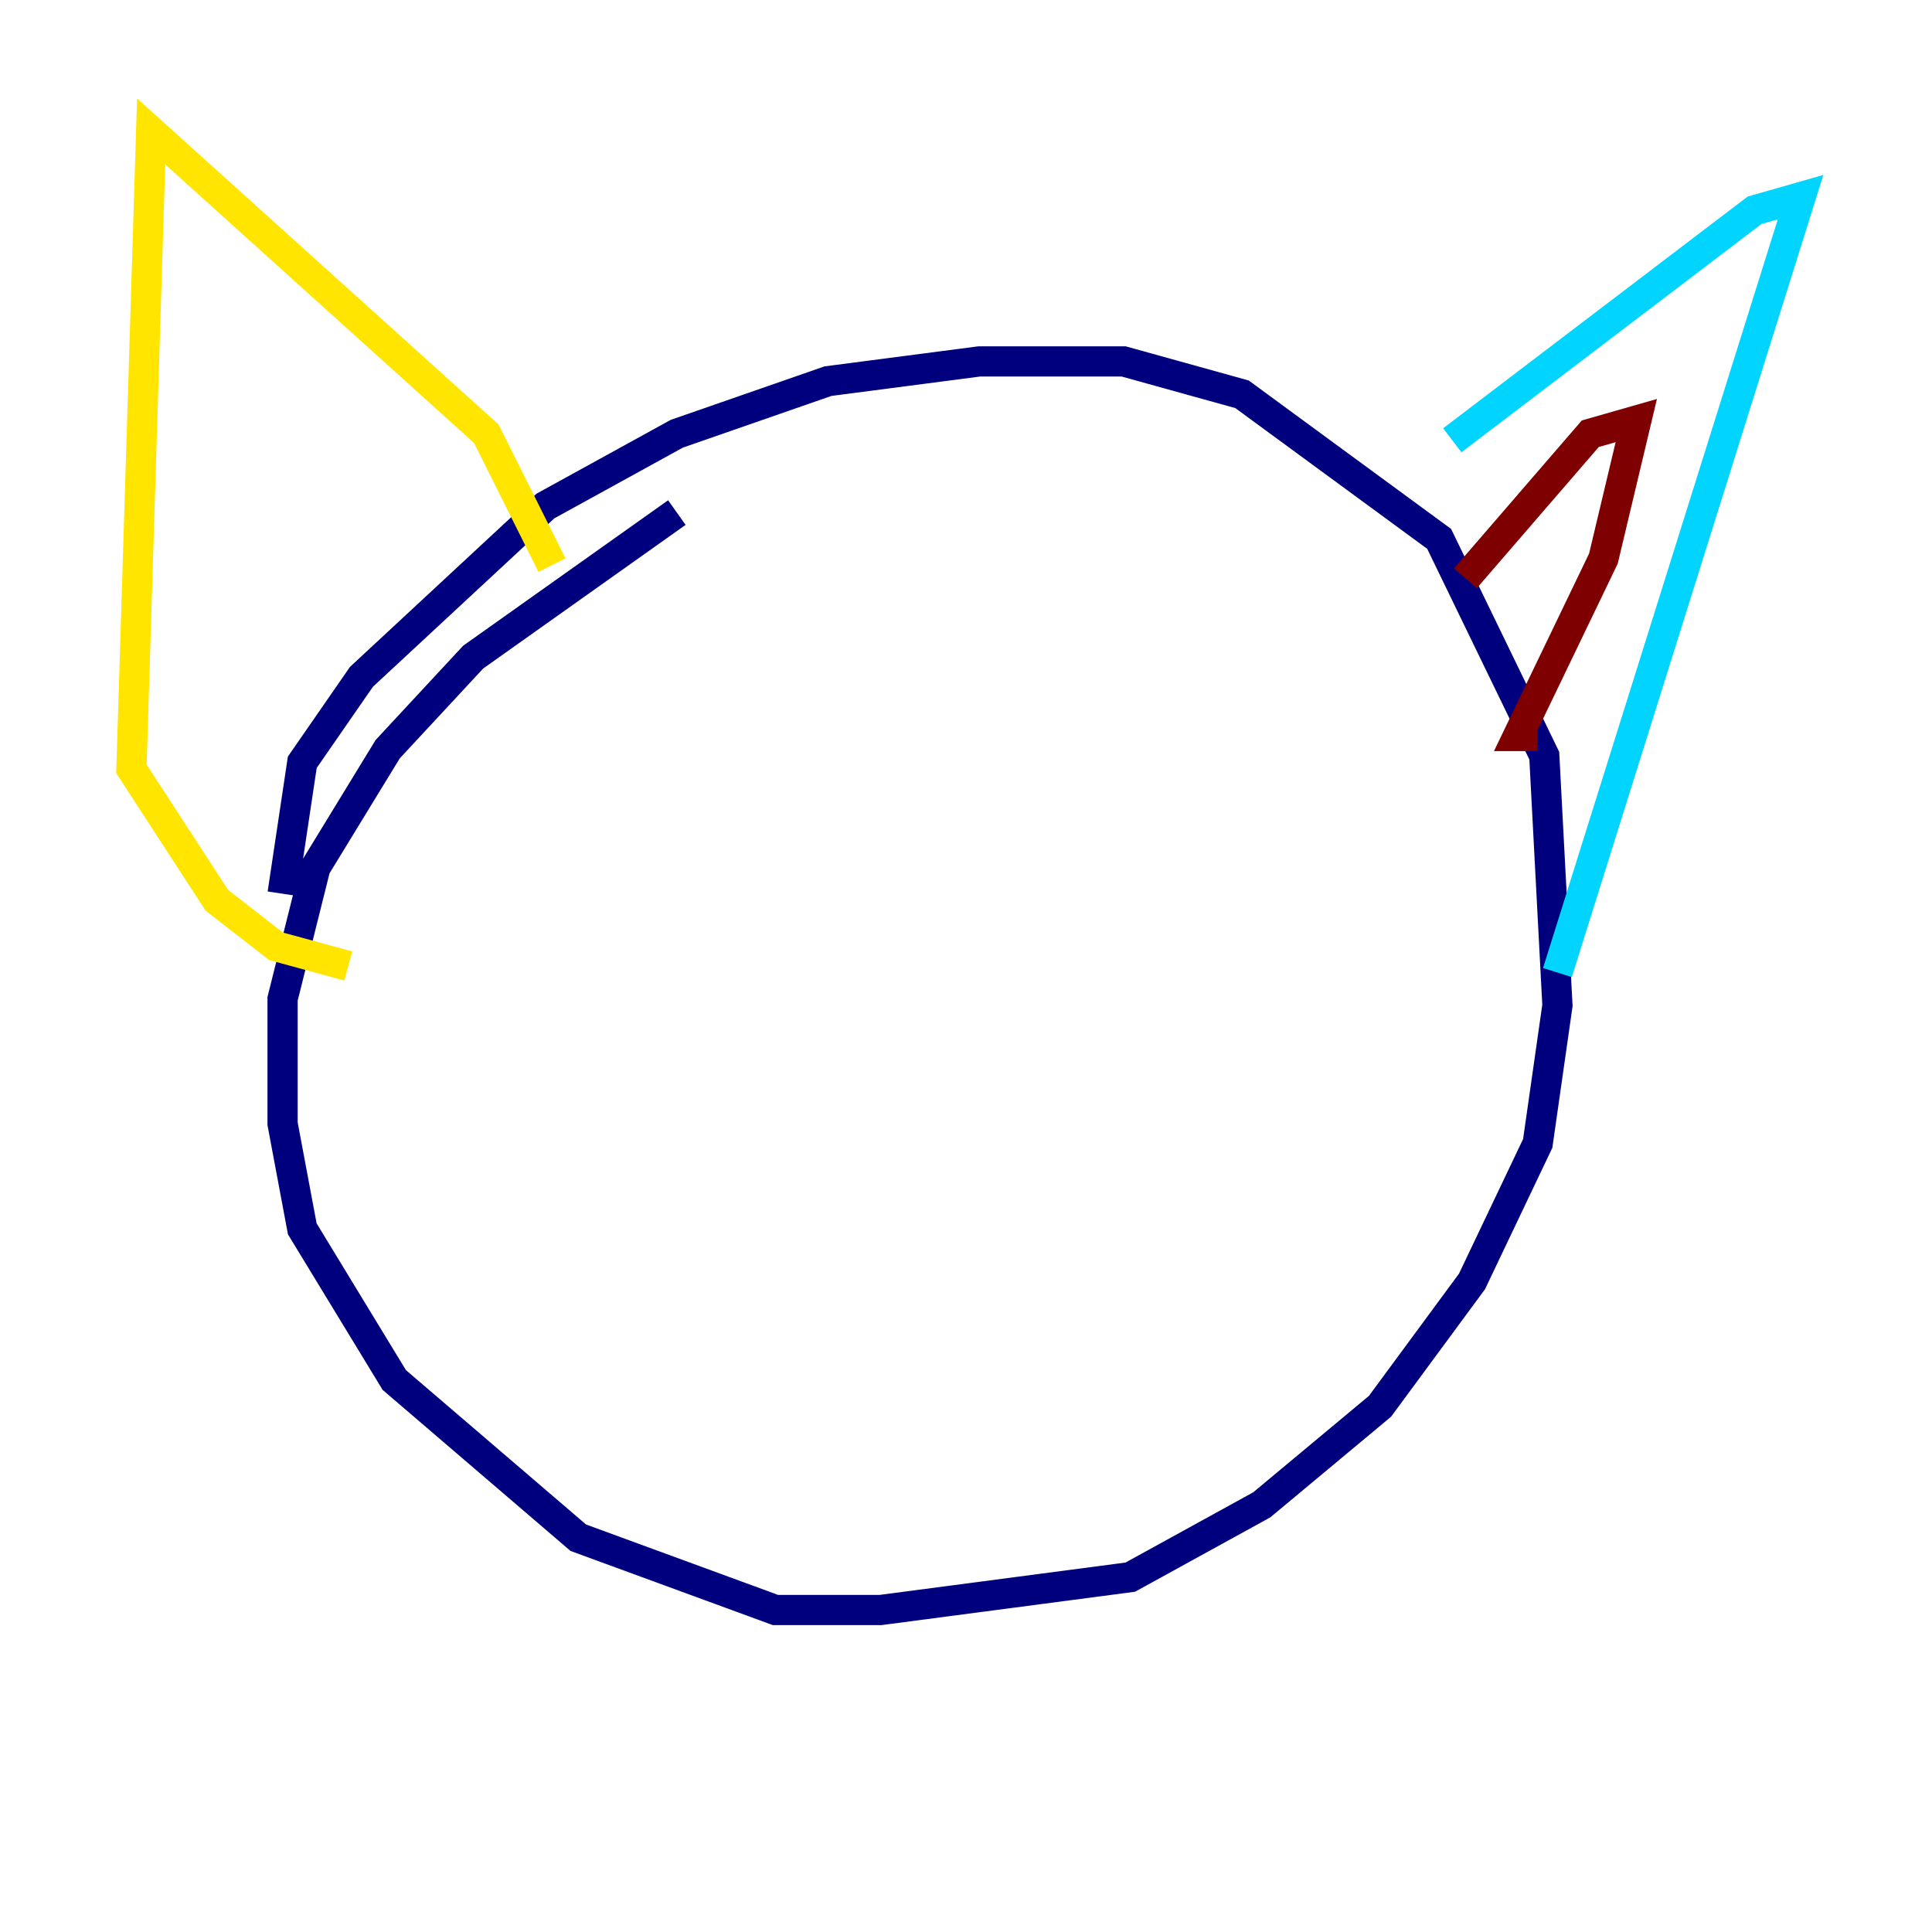 <?xml version="1.0" encoding="utf-8" ?>
<svg baseProfile="tiny" height="128" version="1.2" viewBox="0,0,128,128" width="128" xmlns="http://www.w3.org/2000/svg" xmlns:ev="http://www.w3.org/2001/xml-events" xmlns:xlink="http://www.w3.org/1999/xlink"><defs /><polyline fill="none" points="18.721,59.211 20.027,50.503 23.946,44.843 36.136,33.524 44.843,28.735 54.857,25.252 64.871,23.946 74.449,23.946 82.286,26.122 95.347,35.701 102.313,50.068 103.184,66.612 101.878,75.755 97.524,84.898 91.429,93.17 83.592,99.701 74.884,104.49 58.34,106.667 51.374,106.667 38.313,101.878 26.122,91.429 20.027,81.415 18.721,74.449 18.721,66.177 20.898,57.469 25.687,49.633 31.347,43.537 44.843,33.959" stroke="#00007f" stroke-width="2" /><polyline fill="none" points="96.218,29.17 116.245,13.932 119.293,13.061 103.184,64.435" stroke="#00d4ff" stroke-width="2" /><polyline fill="none" points="36.571,37.442 32.218,28.735 10.014,8.707 8.707,50.939 14.367,59.646 18.286,62.694 23.075,64.0" stroke="#ffe500" stroke-width="2" /><polyline fill="none" points="97.088,38.313 105.361,28.735 108.408,27.864 106.231,37.007 100.571,48.762 101.878,48.762" stroke="#7f0000" stroke-width="2" /></svg>